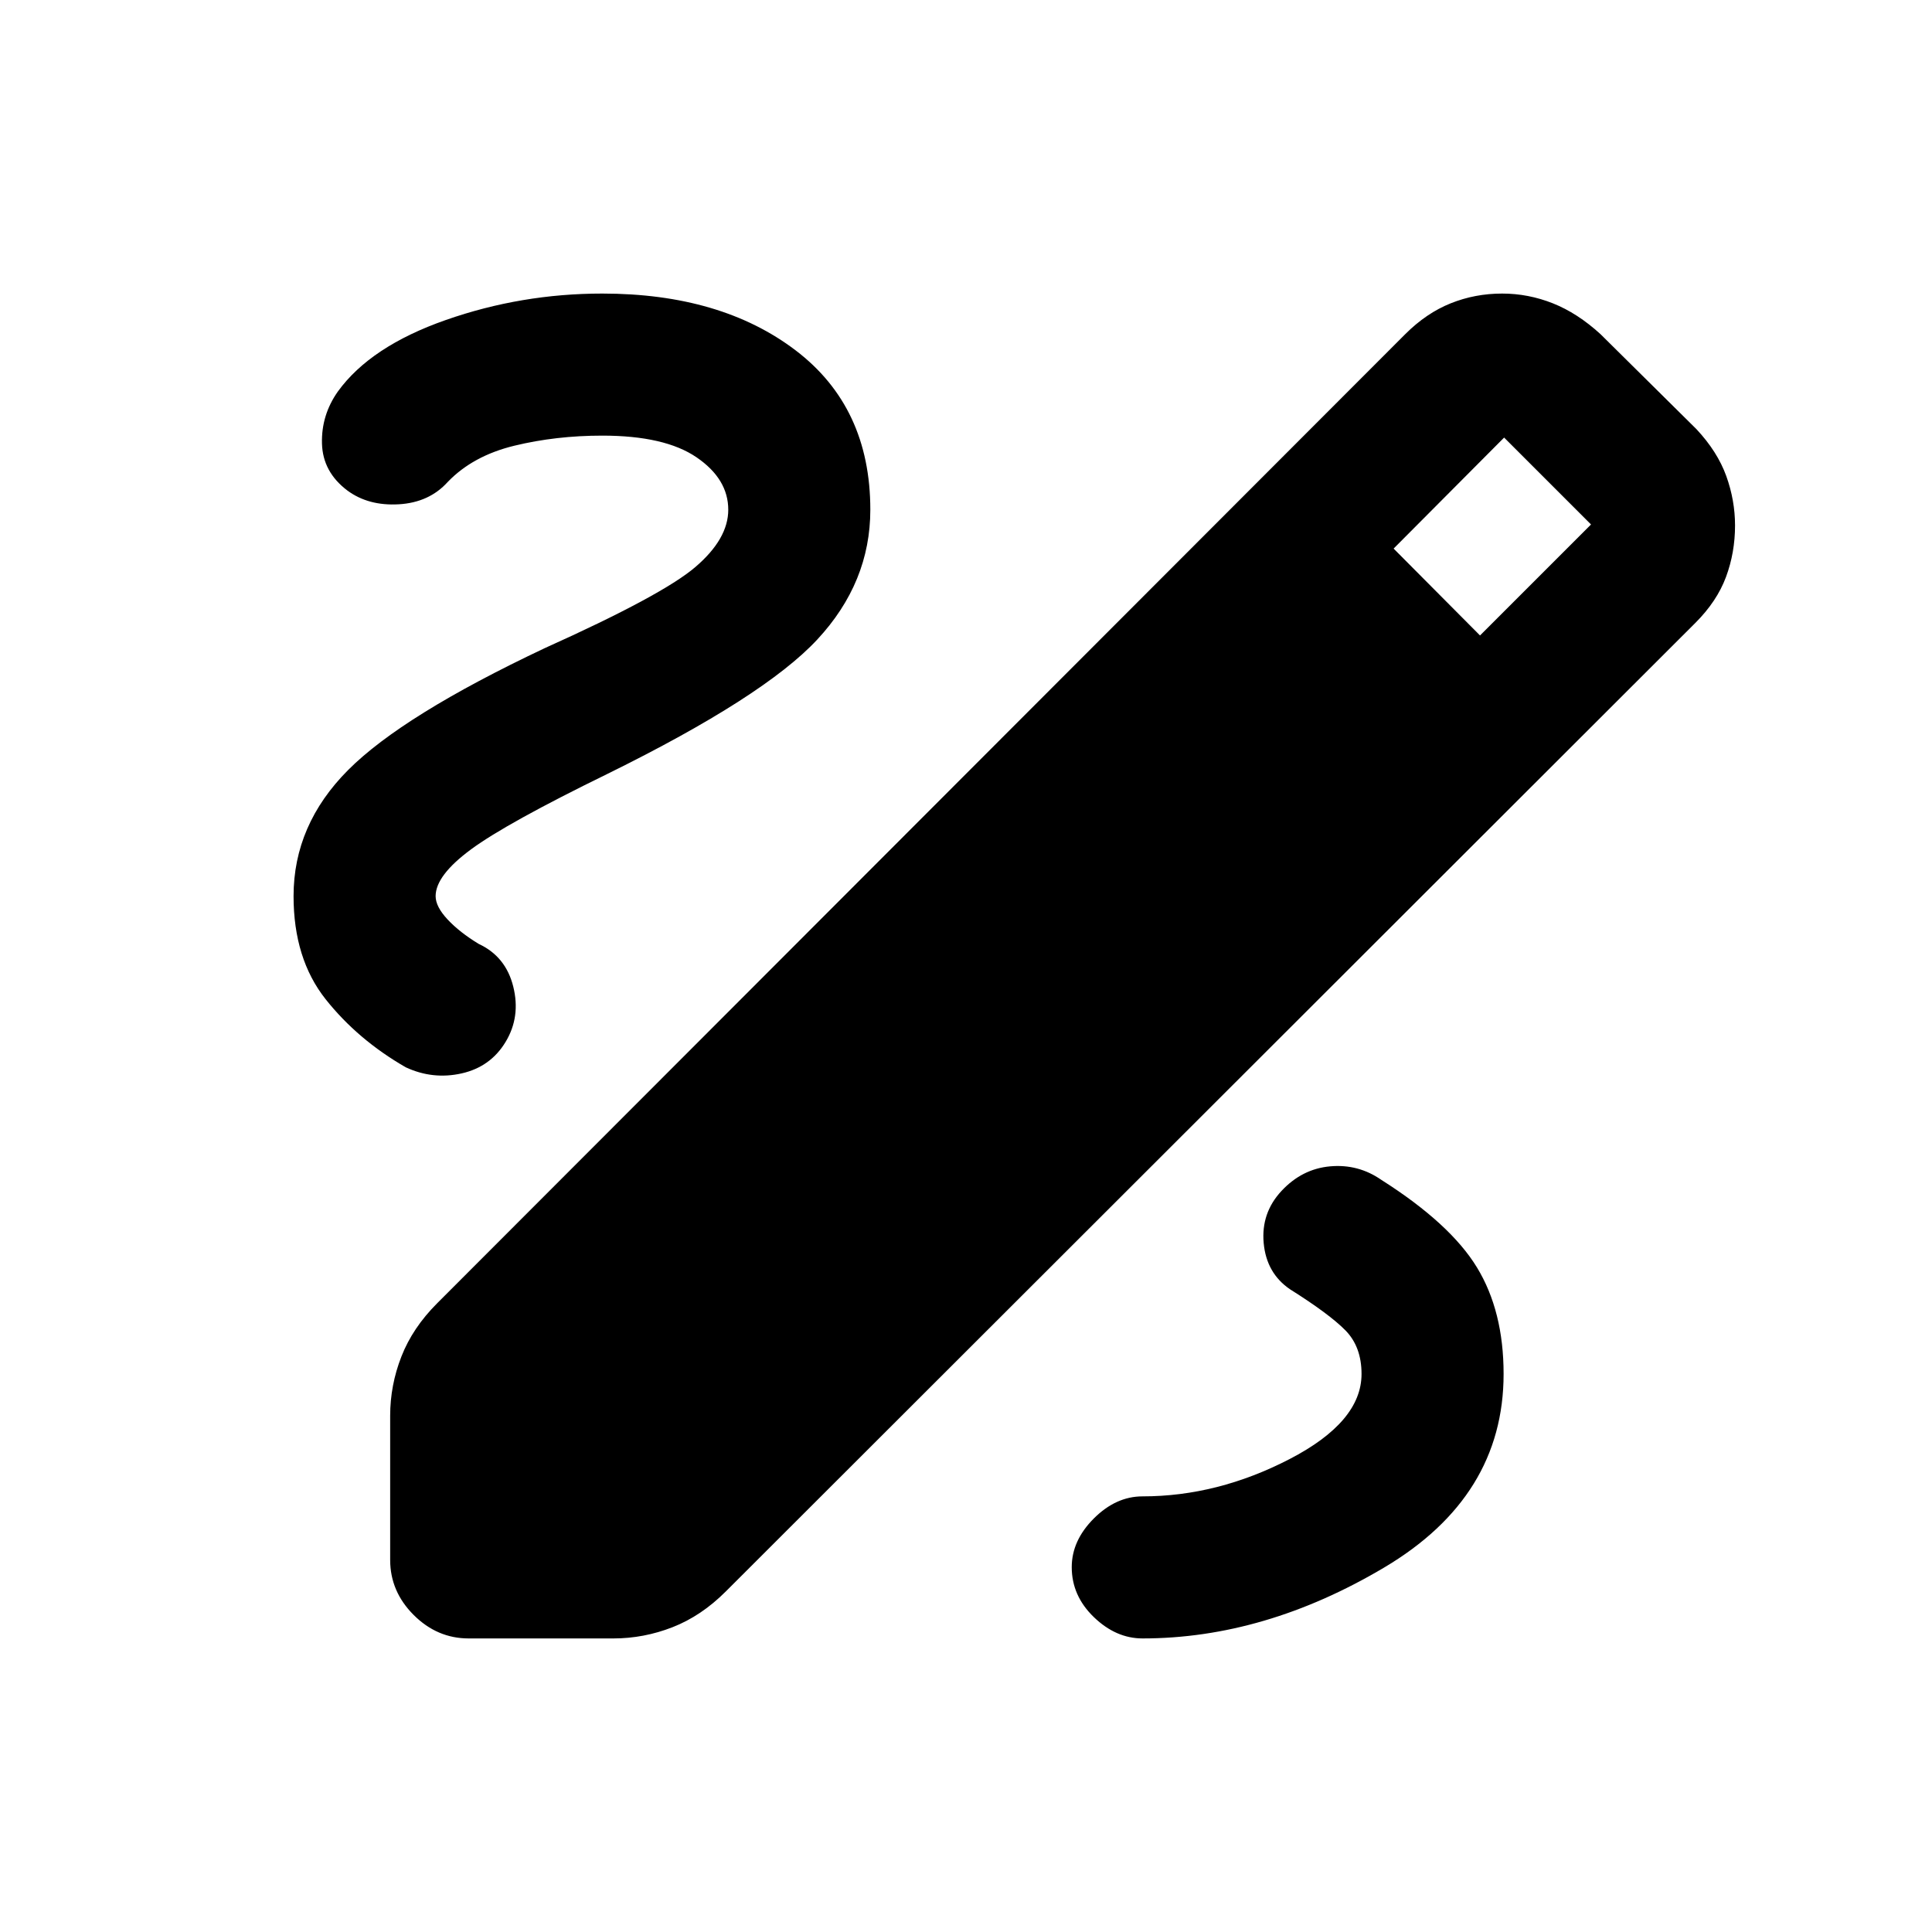 <svg xmlns="http://www.w3.org/2000/svg" height="20" viewBox="0 -960 960 960" width="20"><path d="M232.87-145.87q-15.65 0-27.33-11.67-11.67-11.68-11.67-27.33v-71.65q0-15.15 5.59-29.44 5.58-14.28 17.76-26.45l481.04-481.55q10.48-10.47 22.58-15.32 12.09-4.85 25.57-4.85 12.98 0 25.2 4.85 12.22 4.85 23.67 15.32l47.65 47.18q10.48 11.21 14.84 23.31 4.36 12.1 4.36 24.58 0 13.48-4.49 25.57-4.49 12.1-15.21 22.82L360.65-169.22q-12.17 12.18-26.45 17.76-14.29 5.59-29.44 5.59h-71.89Zm502.54-498.37 55.16-55.15-43.18-43.18-54.91 55.16 42.93 43.17ZM567.72-145.87q60.71 0 120.06-35.23t59.35-96.18q0-31.22-13.25-52.96-13.25-21.74-47.49-43.48-11.48-7.98-25.44-6.73-13.97 1.25-24.19 12.23t-8.84 25.94q1.38 14.95 13.1 22.93 19.5 12.26 27.51 20.4 8.01 8.15 8.01 21.67 0 23.78-35.77 42.3-35.77 18.52-73.05 18.52-13.22 0-24.2 10.98-10.98 10.98-10.98 24.2 0 14.21 10.98 24.81 10.98 10.6 24.2 10.6ZM361.87-706.72q0 14.5-16.38 28.5t-74.92 40.33Q200.13-604.61 173-577.4q-27.13 27.2-27.13 62.68 0 31.11 15.92 51.21 15.93 20.1 39.82 33.84 13.46 6.26 27.8 3.03 14.35-3.23 21.85-15.69 7.5-12.45 3.78-27.42-3.71-14.97-17.17-21.23-9.46-5.74-15.44-12.12-5.97-6.38-5.97-11.62 0-10.28 17.65-23.28 17.65-13 67.89-37.54 77.72-38.31 104.09-66.67 26.37-28.36 26.37-64.51 0-50.95-37.11-79.18-37.11-28.23-96.07-28.23-40.24 0-77.71 13.12-37.48 13.12-53.72 35.6-8.24 11.71-7.86 25.81.38 14.1 12.6 23.32 10.48 7.74 25.57 6.86 15.1-.88 24.32-11.1 12.52-13.02 33.15-18.02t43.65-5q31.05 0 46.82 10.77t15.77 26.05Z"/></svg>